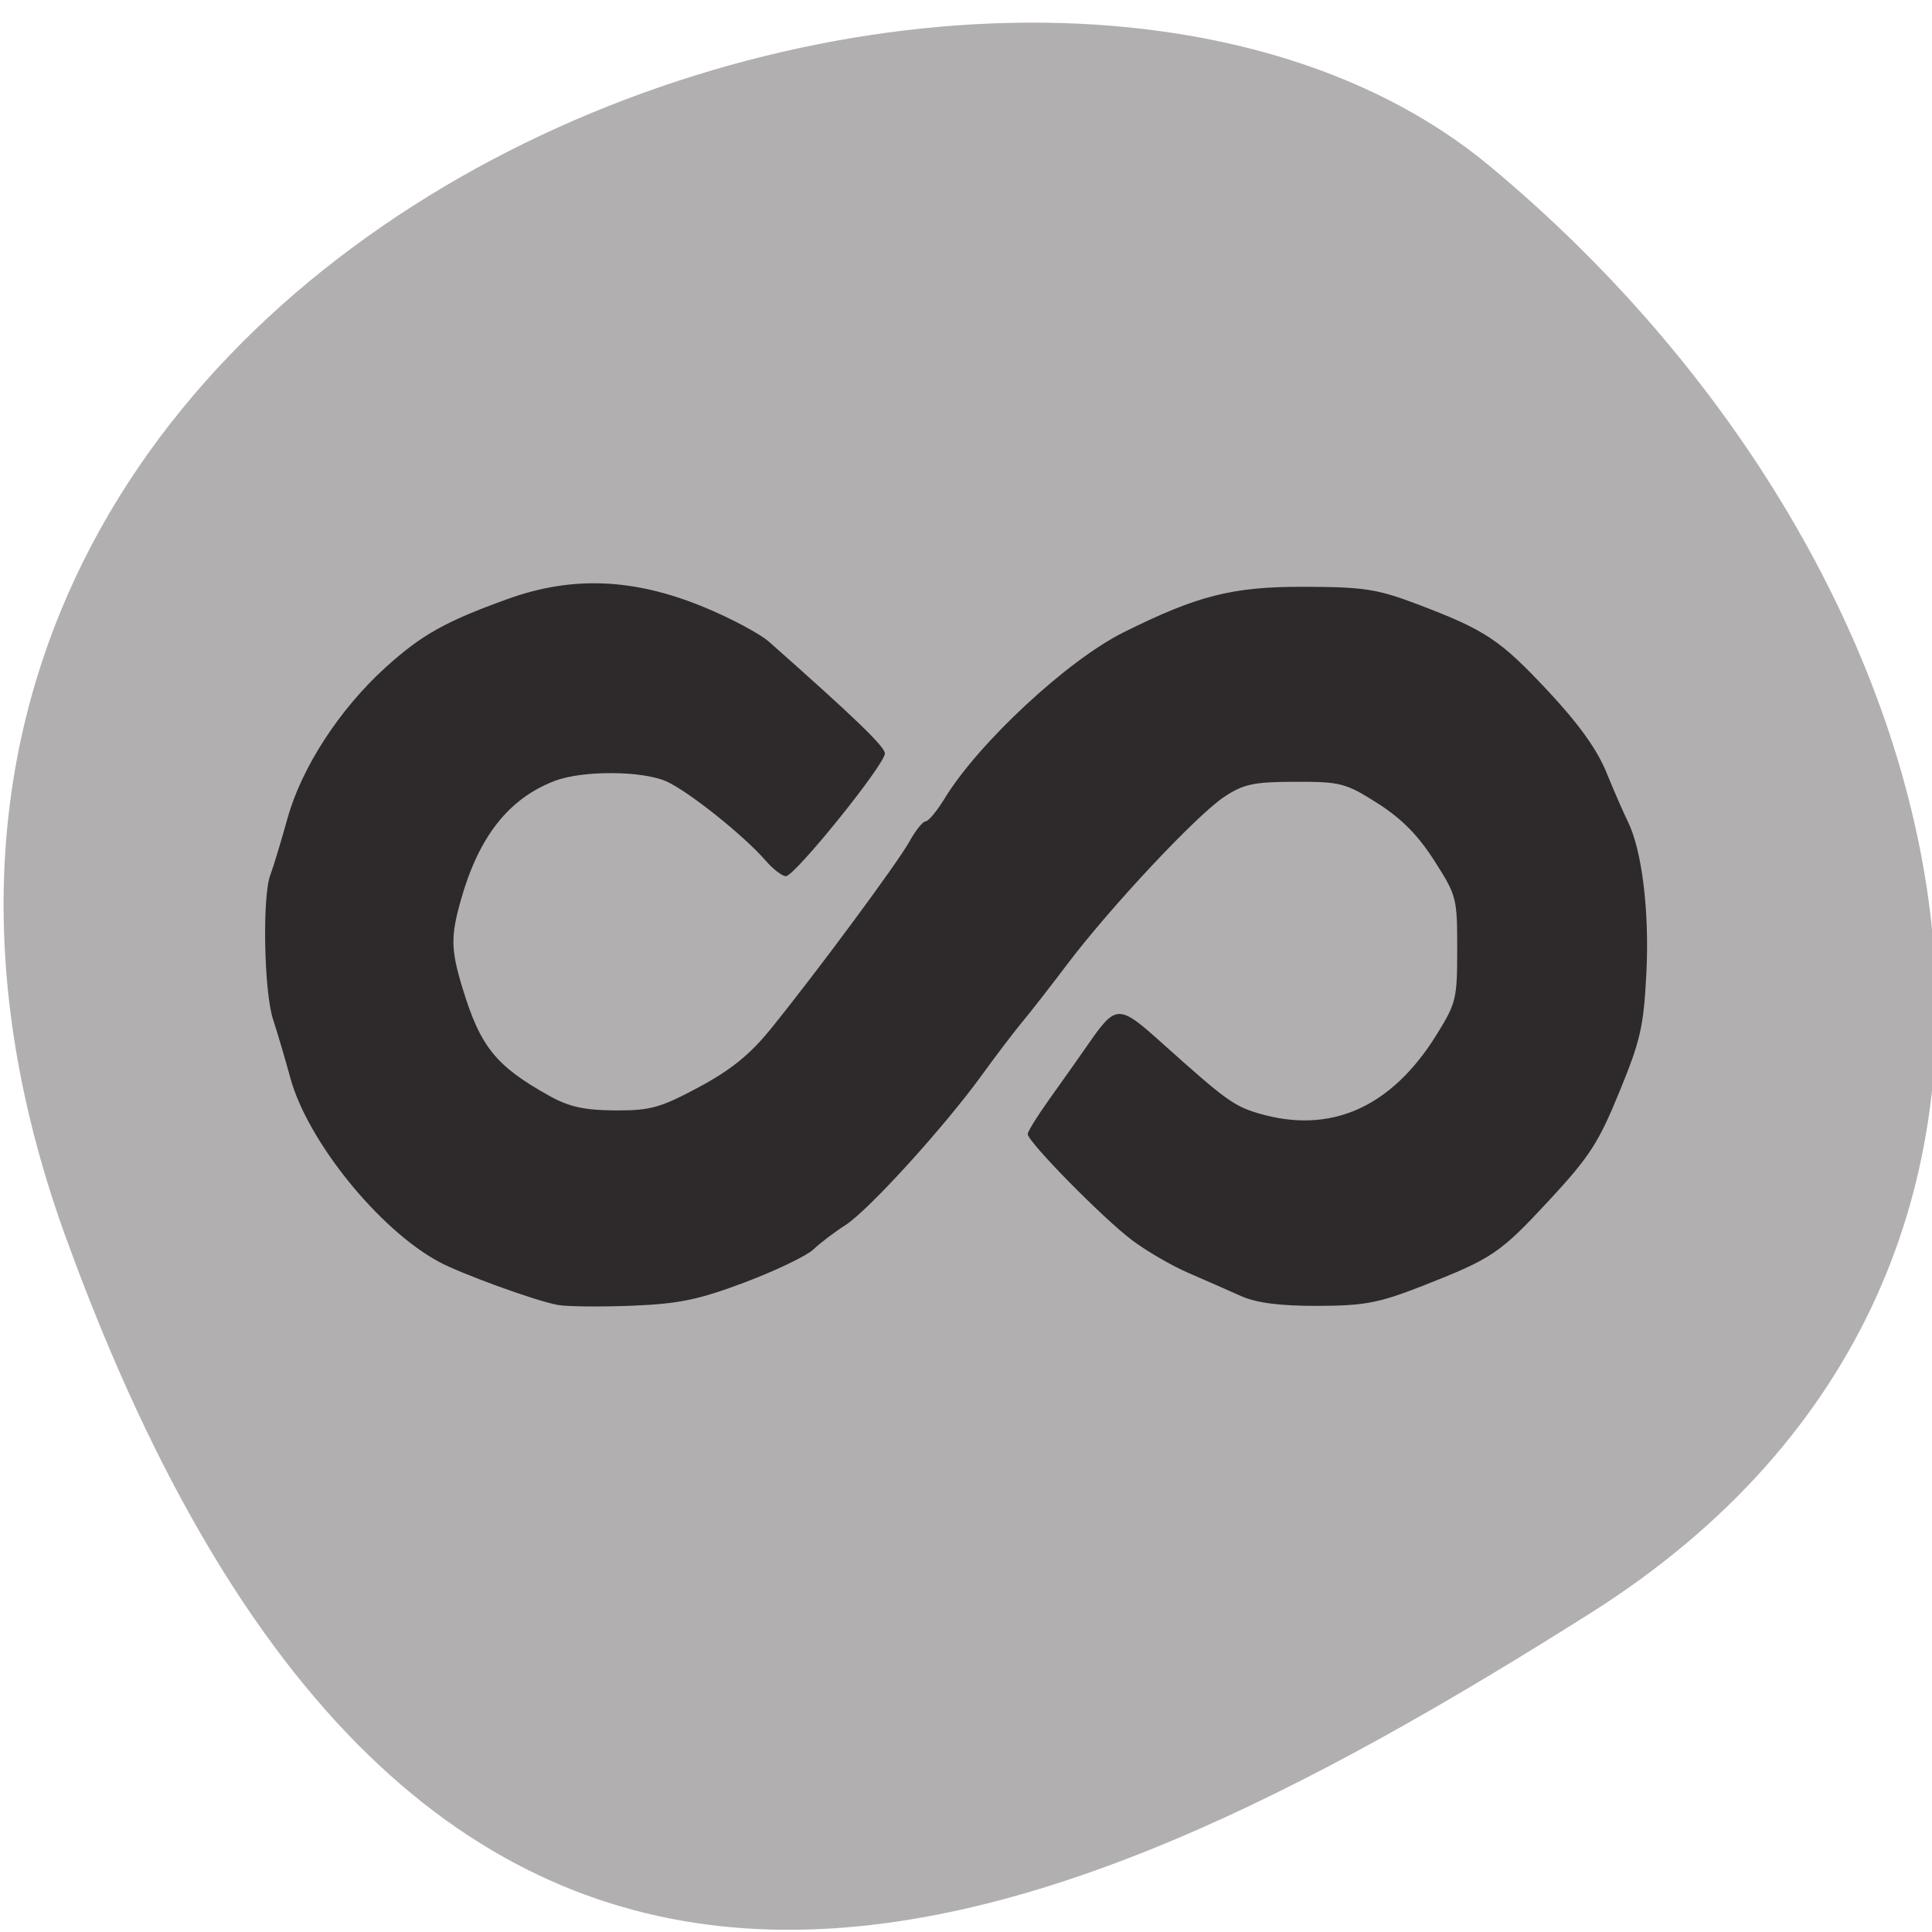 <svg xmlns="http://www.w3.org/2000/svg" viewBox="0 0 256 256"><defs><clipPath><path d="M 0,64 H64 V128 H0 z"/></clipPath></defs><g fill="#b1afb0" color="#000"><path d="m -1360.14 1641.33 c 46.11 -98.28 -119.59 -146.07 -181.85 -106.06 -62.25 40.01 -83.52 108.58 -13.01 143.08 70.51 34.501 148.75 61.26 194.86 -37.03 z" transform="matrix(-1.037 0 0 1.34 -1401.7 -2035.3)"/></g><path d="m 70.62 177.28 c -3.02 -0.519 -13.542 -4.268 -16.685 -5.943 -8.367 -4.458 -18.295 -16.535 -20.695 -25.17 -0.714 -2.57 -1.802 -6.188 -2.418 -8.04 -1.268 -3.815 -1.515 -16.837 -0.375 -19.774 0.41 -1.055 1.489 -4.551 2.399 -7.767 1.957 -6.921 7.241 -14.919 13.608 -20.598 5.075 -4.527 8.391 -6.356 17.13 -9.448 9.01 -3.19 17.593 -2.848 27.355 1.092 3.746 1.512 7.858 3.658 9.137 4.769 11.992 10.415 16.13 14.328 16.177 15.294 0.068 1.444 -12.573 16.828 -13.827 16.828 -0.516 0 -1.806 -0.982 -2.865 -2.181 -3.01 -3.404 -10.74 -9.458 -13.802 -10.803 -3.387 -1.488 -11.736 -1.528 -15.603 -0.074 -6.416 2.412 -10.595 7.61 -13.1 16.301 -1.445 5.01 -1.413 6.811 0.212 12.06 2.508 8.097 4.657 10.711 12.189 14.824 2.707 1.478 4.879 1.946 9.136 1.967 4.919 0.024 6.312 -0.356 11.685 -3.185 4.462 -2.35 7.142 -4.474 9.983 -7.913 6.455 -7.815 17.806 -22.867 19.439 -25.777 0.844 -1.503 1.852 -2.733 2.24 -2.733 0.388 0 1.582 -1.41 2.654 -3.133 4.736 -7.618 17.15 -18.934 24.957 -22.753 10.361 -5.068 15.23 -6.278 25.16 -6.256 8.412 0.019 10.283 0.3 15.891 2.388 9.545 3.553 11.565 4.873 18.311 11.966 4.247 4.465 6.79 7.953 8.096 11.1 1.048 2.527 2.383 5.535 2.967 6.683 1.99 3.913 3.044 12.365 2.599 20.856 -0.383 7.3 -0.806 9.121 -3.769 16.227 -2.898 6.948 -4.175 8.889 -9.676 14.713 -7.03 7.446 -8.01 8.096 -17.944 11.914 -5.968 2.294 -8 2.671 -14.514 2.687 -5.278 0.013 -8.529 -0.4 -10.726 -1.362 -1.734 -0.76 -5.04 -2.187 -7.357 -3.171 -2.313 -0.984 -5.834 -2.995 -7.825 -4.467 -4.074 -3.01 -14.598 -13.517 -14.567 -14.541 0.011 -0.367 1.352 -2.492 2.979 -4.723 1.628 -2.231 4.04 -5.576 5.354 -7.435 4.044 -5.707 4.293 -5.711 10.612 -0.146 8.62 7.591 9.837 8.461 13.235 9.453 10.05 2.933 18.576 -0.749 24.893 -10.746 2.764 -4.375 2.892 -4.893 2.893 -11.765 0.002 -7.03 -0.071 -7.299 -3.202 -12.11 -2.279 -3.499 -4.568 -5.769 -7.931 -7.867 -4.426 -2.761 -5.16 -2.948 -11.496 -2.934 -5.809 0.013 -7.217 0.309 -9.939 2.089 -3.842 2.512 -15.854 15.09 -21.856 22.883 -2.403 3.122 -5.264 6.724 -6.356 8 -1.092 1.281 -3.595 4.512 -5.562 7.18 -5.242 7.111 -15.86 18.578 -19.07 20.59 -1.531 0.961 -3.546 2.462 -4.479 3.337 -0.932 0.874 -5.223 2.897 -9.534 4.495 -6.467 2.397 -9.23 2.96 -15.785 3.217 -4.37 0.171 -9.02 0.127 -10.329 -0.099 z" fill="#2e2a2b" transform="matrix(0.949 0 0 0.967 6.927 1.489)"/></svg>